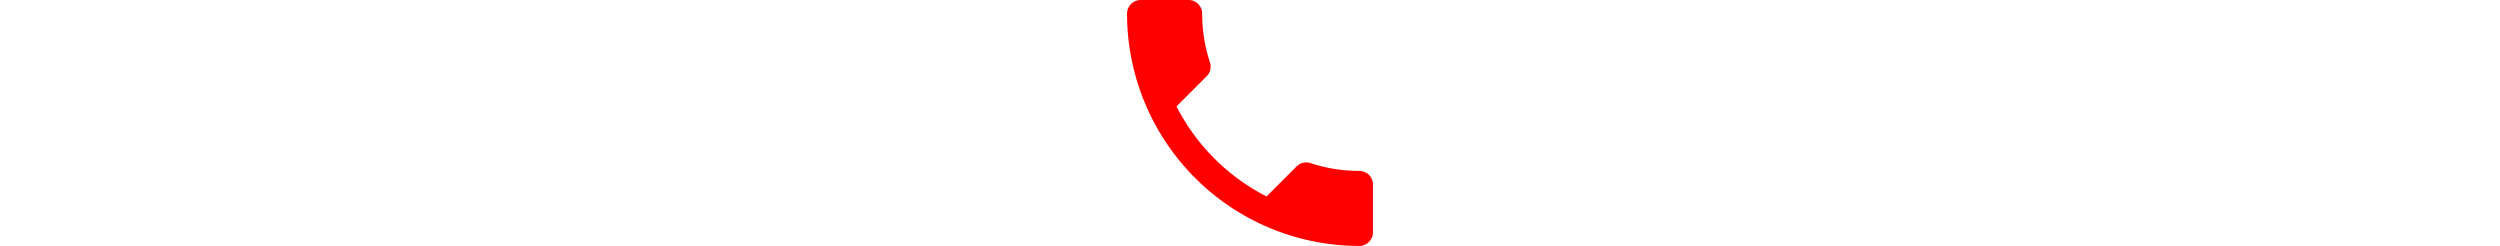 <svg xmlns="http://www.w3.org/2000/svg" width="122" height="12" viewBox="0 0 26.616 26.616">
  <defs>
    <style>
      .cls-1 {
        fill: red;
      
      }
    </style>
  </defs>
  <path id="ic_call_24px" class="cls-1" d="M8.353,14.519A22.4,22.4,0,0,0,18.1,24.264l3.253-3.253a1.47,1.47,0,0,1,1.508-.355,16.867,16.867,0,0,0,5.279.843,1.483,1.483,0,0,1,1.479,1.479v5.161a1.483,1.483,0,0,1-1.479,1.479A25.136,25.136,0,0,1,3,4.479,1.483,1.483,0,0,1,4.479,3H9.654a1.483,1.483,0,0,1,1.479,1.479,16.8,16.8,0,0,0,.843,5.279,1.484,1.484,0,0,1-.37,1.508Z" transform="translate(-3 -3)"/>
</svg>
